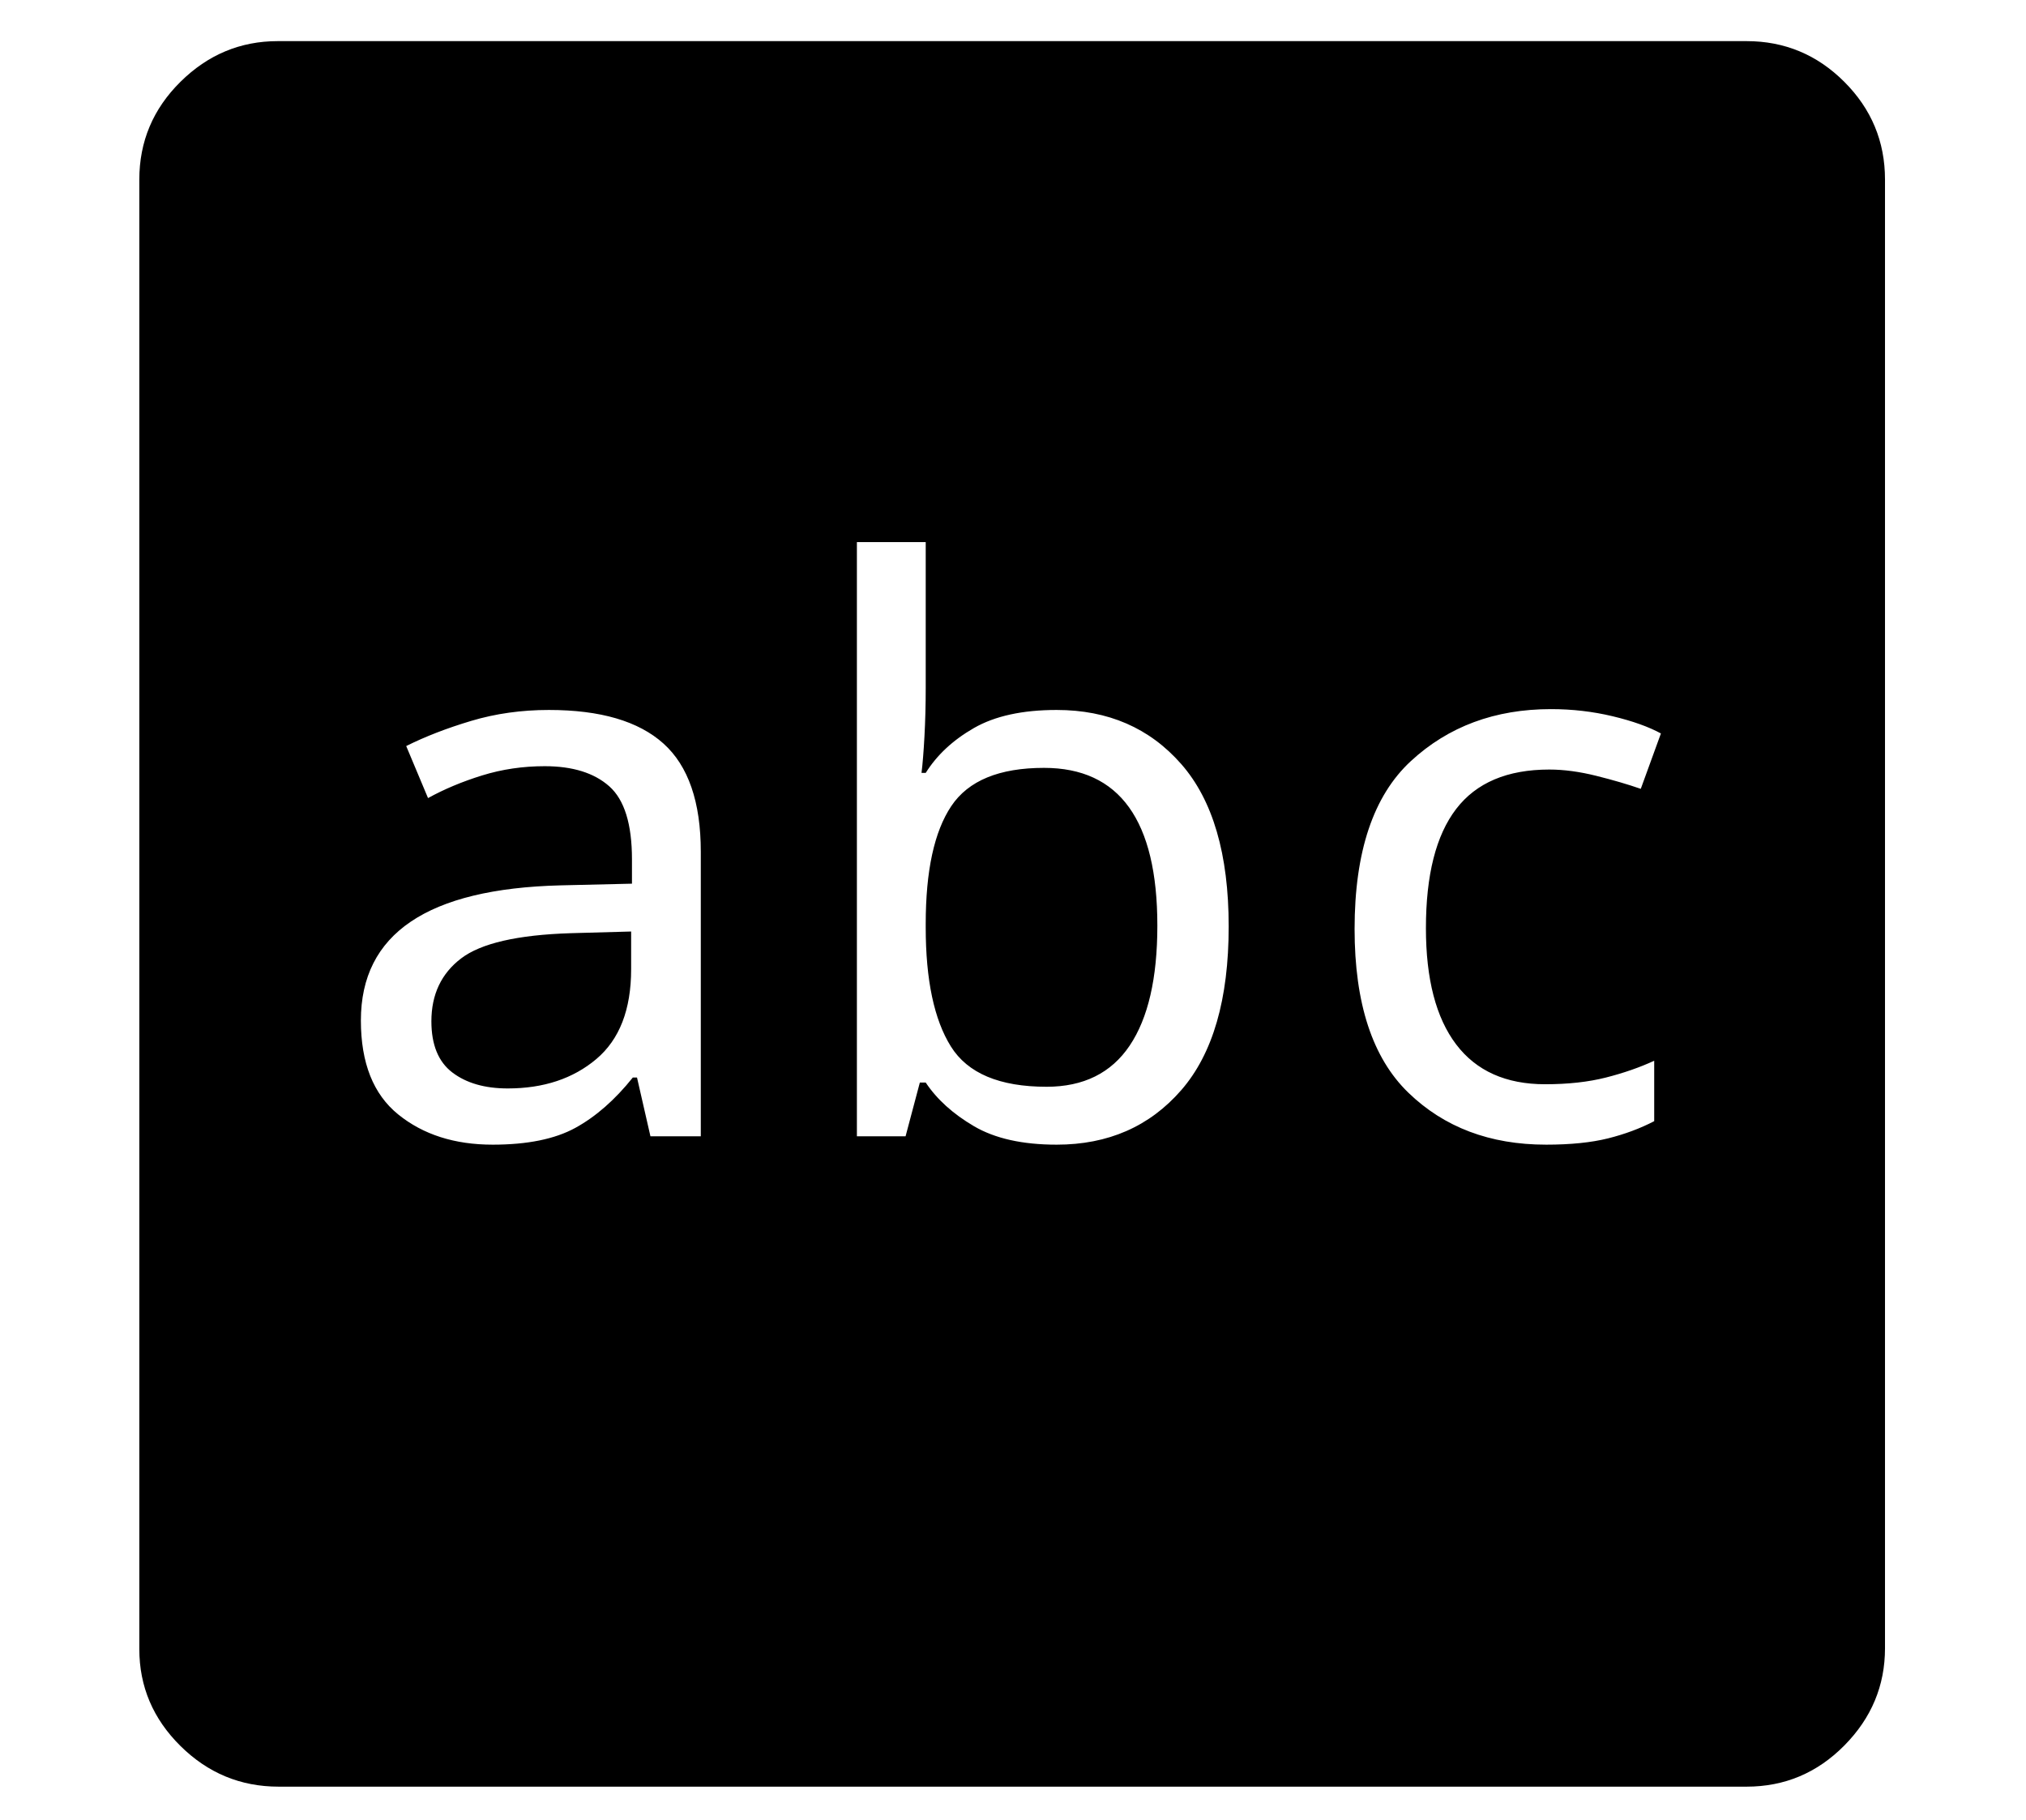 <?xml version="1.0" standalone="no"?>
<!DOCTYPE svg PUBLIC "-//W3C//DTD SVG 1.1//EN" "http://www.w3.org/Graphics/SVG/1.1/DTD/svg11.dtd">
<svg xmlns="http://www.w3.org/2000/svg" xmlns:xlink="http://www.w3.org/1999/xlink" version="1.1"
   viewBox="94 -151 2414 2169">
   <path fill="currentColor"
      d="M699 1146q-41 0 -66 -19t-25 -61q0 -48 35.5 -75t130.5 -30l72 -2v45q0 72 -41.5 107t-105.5 35zM681 1213q62 0 98.5 -20t68.5 -60h5l16 70h60v-339q0 -89 -44.5 -129t-136.5 -40q-49 0 -92.5 13t-77.5 30l26 62q29 -16 64.5 -27t74.5 -11q50 0 77 24t27 87v29l-85 2
q-238 6 -238 161q0 76 44.5 112t112.5 36zM1341 1144q-84 0 -114 -48t-30 -142v-4q0 -95 30.5 -140.5t110.5 -45.5q135 0 135 188q0 94 -33 143t-99 49zM1353 1213q92 0 148.5 -65t56.5 -195q0 -129 -56.5 -193.5t-148.5 -64.5q-61 0 -98.5 21.5t-57.5 53.5h-5
q2 -16 3.5 -43.5t1.5 -57.5v-174h-82v708h58l17 -64h7q20 30 57.5 52t98.5 22zM1936 1213q44 0 74 -7.5t55 -20.5v-72q-26 12 -57.5 20t-72.5 8q-70 0 -106 -47.5t-36 -138.5q0 -95 36 -142t111 -47q26 0 56 7.5t53 15.5l24 -66q-22 -12 -57.5 -20.5t-73.5 -8.5
q-100 0 -167 62t-67 200q0 133 64 195t164 62zM426 1978q-68 0 -117 -48.5t-49 -115.5v-1751q0 -68 49 -116.5t116 -48.5h1750q68 0 116.5 48.5t48.5 116.5v1750q0 67 -48.5 116t-116.5 49h-1749z" />
</svg>